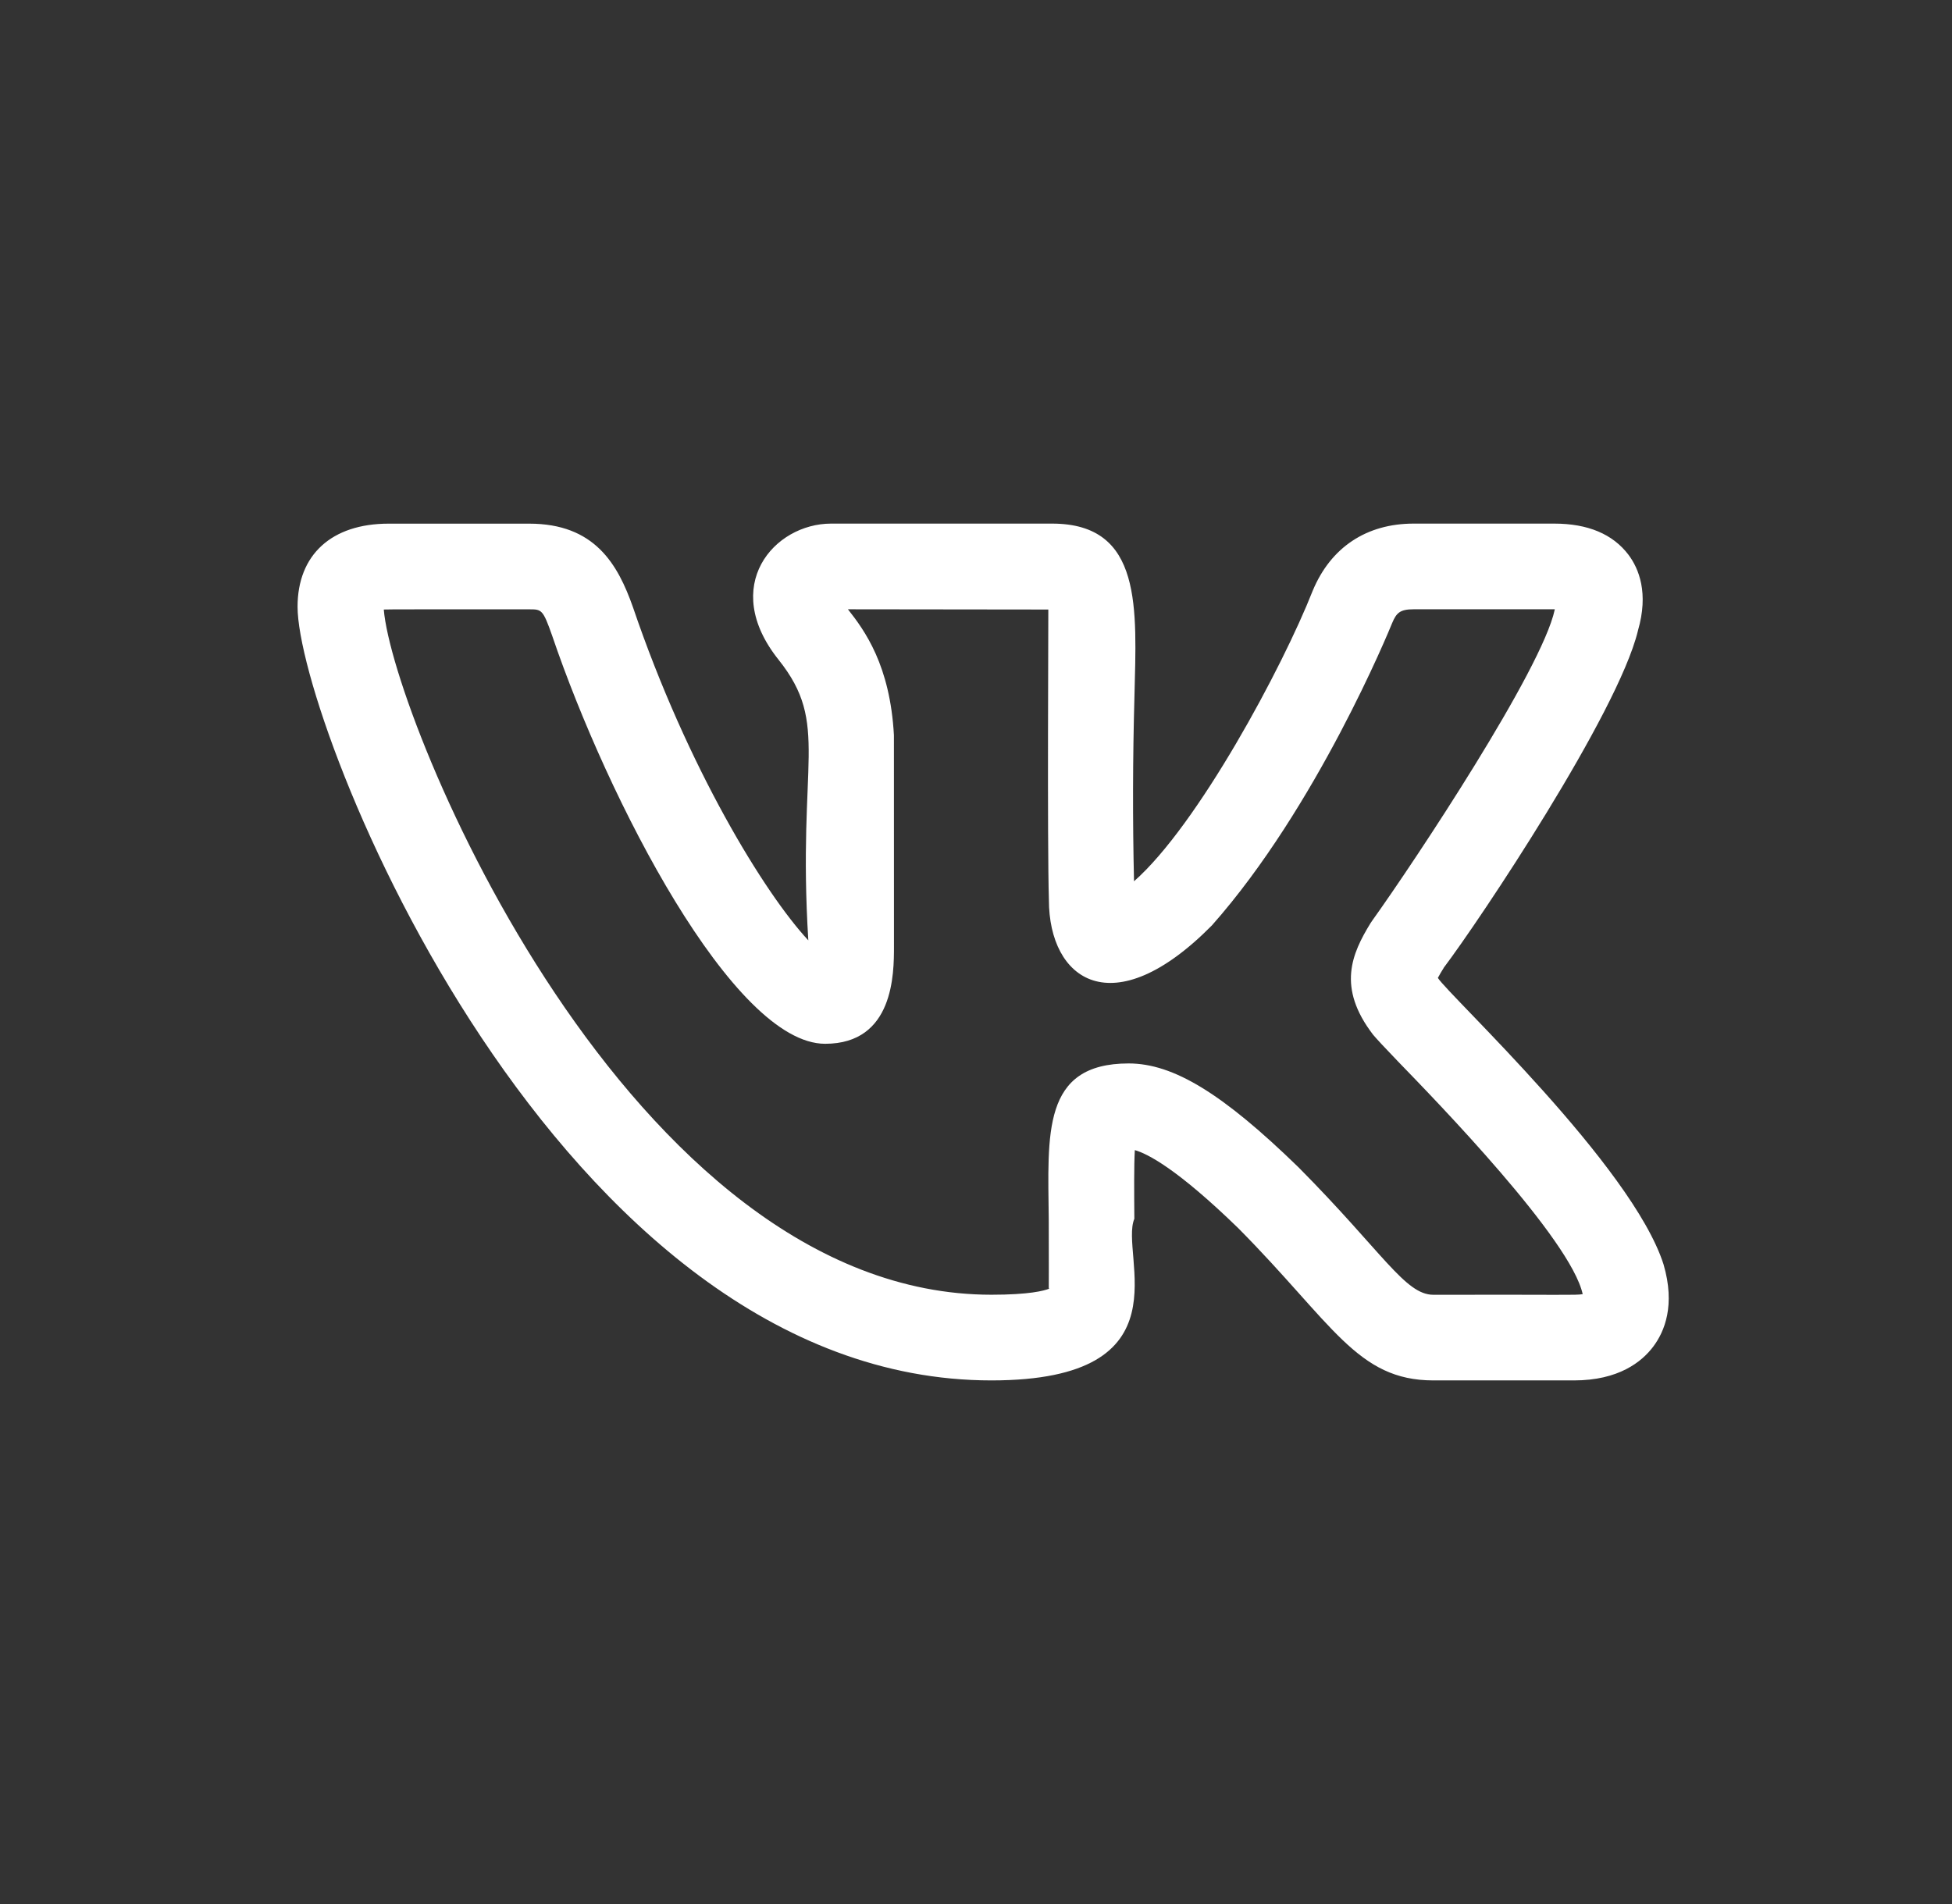 <svg width="41" height="40" viewBox="0 0 41 40" fill="none" xmlns="http://www.w3.org/2000/svg">
<rect x="0" y="0" width="41" height="40" fill="#333333" stroke="none"/>
<path d="M20.824 29C24.99 29 23.505 26.362 23.826 25.604C23.822 25.038 23.817 24.493 23.836 24.162C24.1 24.236 24.723 24.552 26.009 25.802C27.995 27.806 28.503 29 30.107 29H33.06C33.996 29 34.484 28.612 34.727 28.287C34.962 27.973 35.193 27.421 34.941 26.562C34.282 24.493 30.44 20.92 30.201 20.544C30.239 20.472 30.281 20.402 30.324 20.334H30.322C31.08 19.332 33.975 14.995 34.401 13.26C34.402 13.257 34.403 13.253 34.403 13.25C34.634 12.458 34.422 11.944 34.204 11.654C33.875 11.22 33.352 11 32.645 11H29.692C28.703 11 27.953 11.498 27.574 12.406C26.939 14.02 25.156 17.34 23.819 18.514C23.789 17.221 23.792 15.928 23.828 14.635C23.871 12.793 24.01 11 22.098 11H17.457C16.259 11 15.113 12.308 16.354 13.861C17.439 15.222 16.744 15.98 16.978 19.755C16.066 18.777 14.444 16.136 13.296 12.76C12.975 11.847 12.488 11.001 11.116 11.001H8.163C6.965 11.001 6.25 11.654 6.25 12.747C6.25 15.202 11.685 29 20.824 29ZM11.116 12.801C11.376 12.801 11.403 12.801 11.596 13.35C12.771 16.809 15.406 21.928 17.331 21.928C18.777 21.928 18.777 20.446 18.777 19.888L18.776 15.446C18.696 13.976 18.161 13.244 17.81 12.8L22.019 12.805C22.022 12.825 21.995 17.719 22.031 18.904C22.031 20.588 23.368 21.553 25.455 19.441C27.657 16.956 29.18 13.24 29.241 13.089C29.331 12.873 29.409 12.8 29.692 12.8H32.657L32.655 12.811C32.385 14.071 29.72 18.086 28.828 19.333L28.787 19.393C28.395 20.034 28.076 20.742 28.841 21.738C28.911 21.822 29.093 22.018 29.357 22.292C30.178 23.139 32.993 26.036 33.243 27.188C33.077 27.214 32.897 27.195 30.107 27.201C29.513 27.201 29.049 26.313 27.276 24.525C25.683 22.975 24.648 22.341 23.706 22.341C21.878 22.341 22.011 23.826 22.028 25.621C22.034 27.567 22.022 26.952 22.035 27.074C21.928 27.116 21.622 27.2 20.824 27.2C13.21 27.2 8.252 15.115 8.061 12.805C8.127 12.799 9.035 12.802 11.116 12.801Z" fill="white"/>
</svg>

